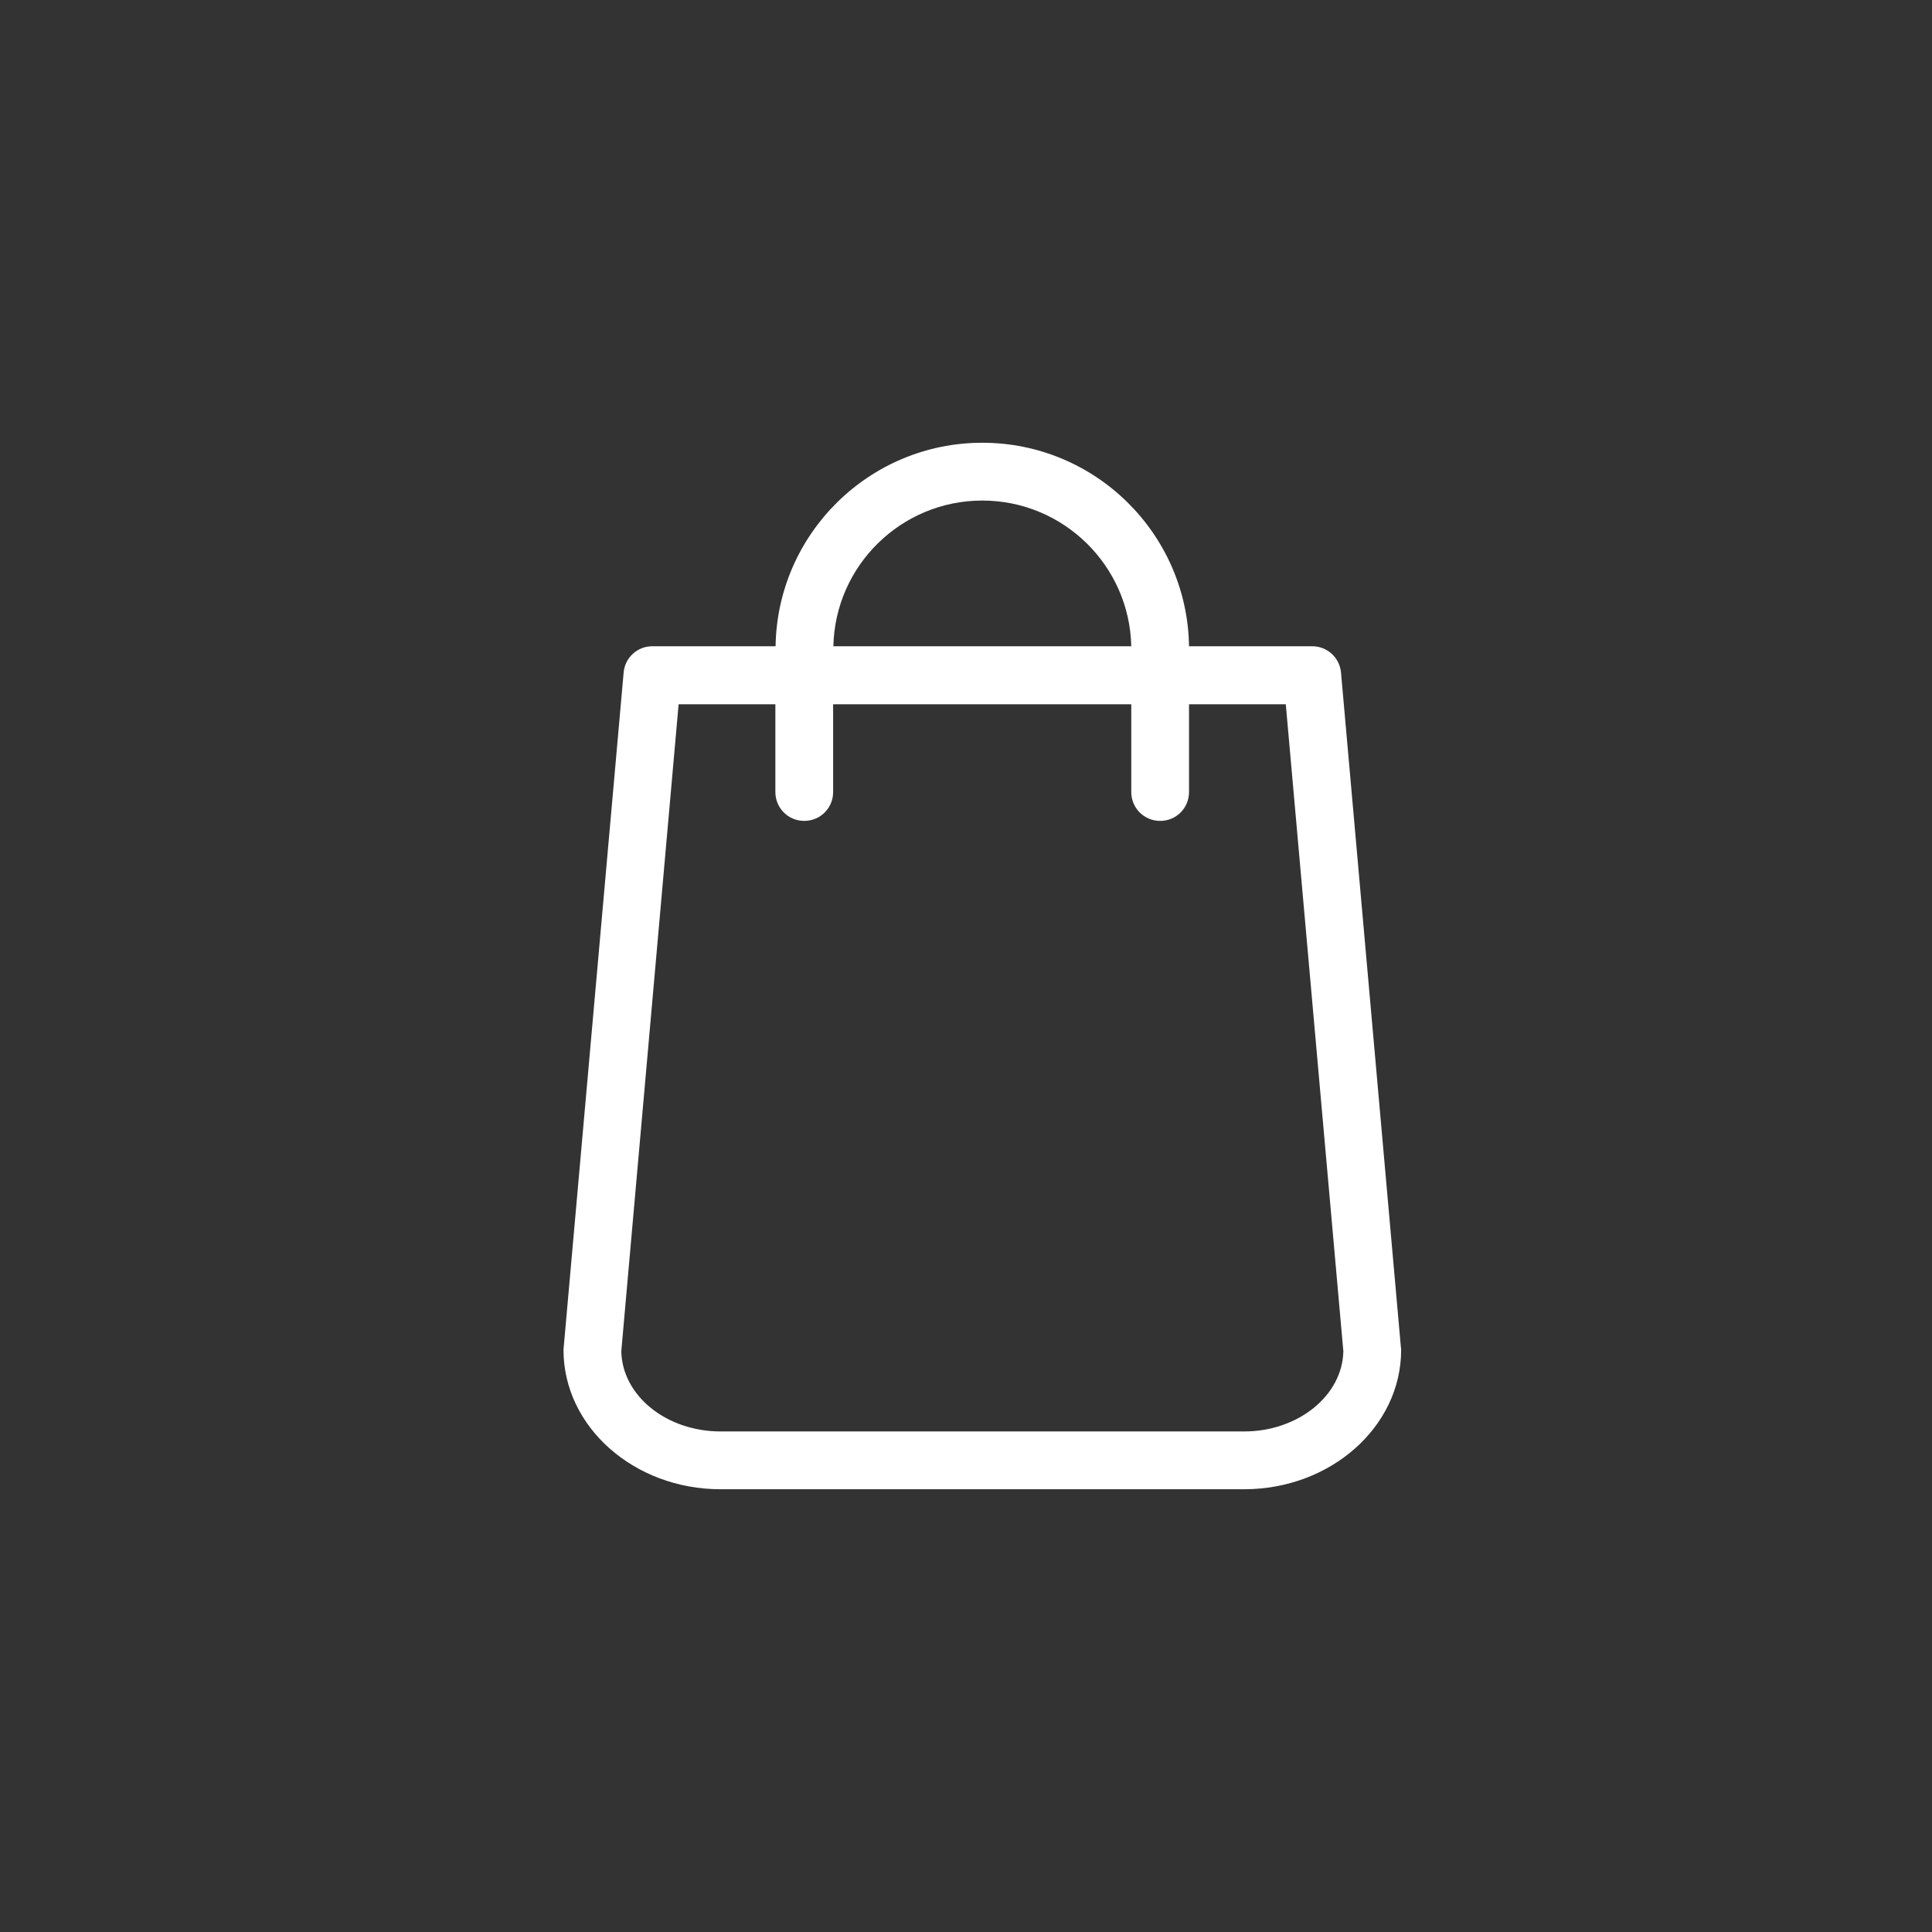 <svg width="48" height="48" viewBox="0 0 48 48" fill="none" xmlns="http://www.w3.org/2000/svg">
<rect x="0" y="0" width="48" height="48" fill="#333333" stroke="none"/>
<path d="M34.805 33.475L33.317 16.71C33.285 16.338 32.971 16.056 32.604 16.056H29.541C29.499 13.26 27.213 11 24.405 11C21.598 11 19.312 13.26 19.269 16.056H16.206C15.834 16.056 15.526 16.338 15.494 16.71L14.005 33.475C14.005 33.496 14 33.517 14 33.539C14 35.447 15.749 37 17.903 37H30.908C33.061 37 34.811 35.447 34.811 33.539C34.811 33.517 34.811 33.496 34.805 33.475ZM24.405 12.436C26.42 12.436 28.063 14.052 28.106 16.056H20.705C20.747 14.052 22.39 12.436 24.405 12.436ZM30.908 35.564H17.903C16.552 35.564 15.457 34.671 15.436 33.571L16.86 17.497H19.264V19.677C19.264 20.076 19.583 20.395 19.982 20.395C20.38 20.395 20.699 20.076 20.699 19.677V17.497H28.106V19.677C28.106 20.076 28.425 20.395 28.824 20.395C29.223 20.395 29.541 20.076 29.541 19.677V17.497H31.945L33.375 33.571C33.354 34.671 32.253 35.564 30.908 35.564Z" fill="white"/>
</svg>
